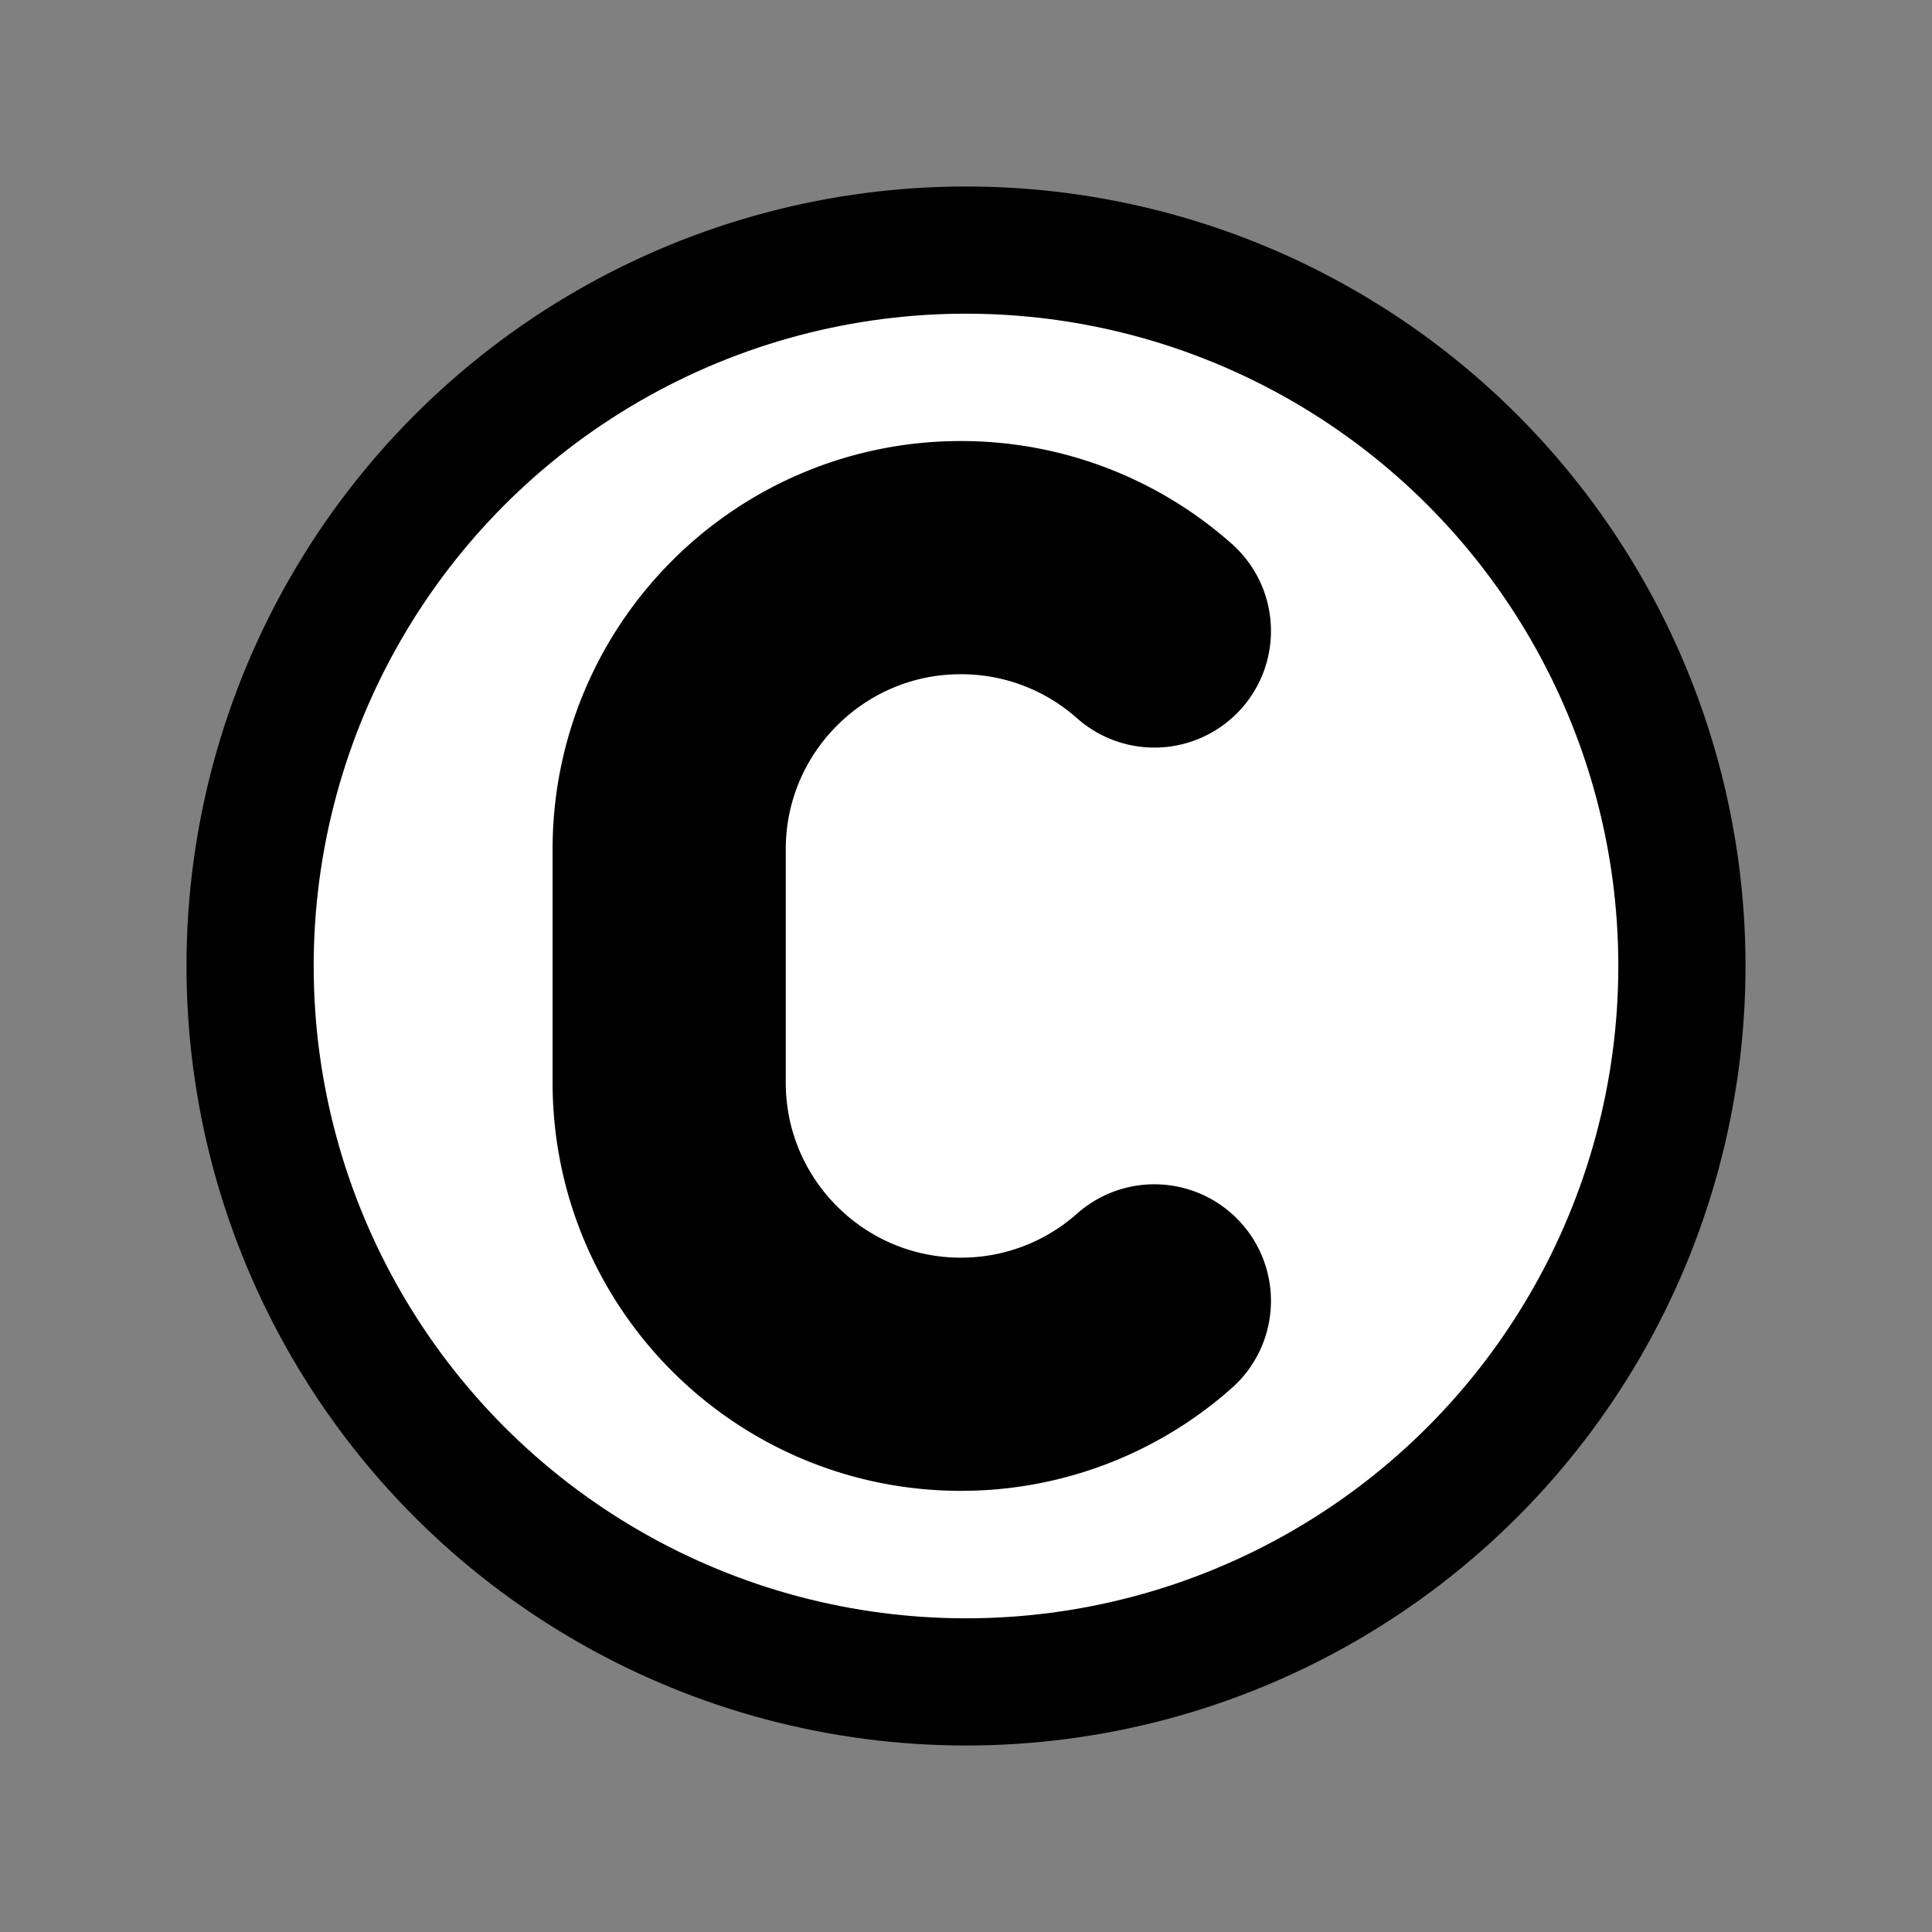<svg xmlns="http://www.w3.org/2000/svg" width="1em" height="1em" viewBox="0 0 72 72"><rect x="0" y="0" width="72" height="72" fill="#808080" stroke="none"/><circle cx="36" cy="36" r="26.68" fill="white" fill-rule="evenodd"/><g fill="none" stroke="black" stroke-linecap="round" stroke-linejoin="round"><path stroke-miterlimit="10" stroke-width="8.69" d="M43.02 48.48a10.832 10.832 0 0 1-7.212 2.734c-5.999 0-10.87-4.865-10.87-10.87v-8.693v8.693v-8.693c0-6.003 4.869-10.87 10.87-10.87c2.769 0 5.295 1.035 7.212 2.734" clip-rule="evenodd"/><circle cx="36" cy="36" r="26.68" stroke-width="4.74"/></g></svg>